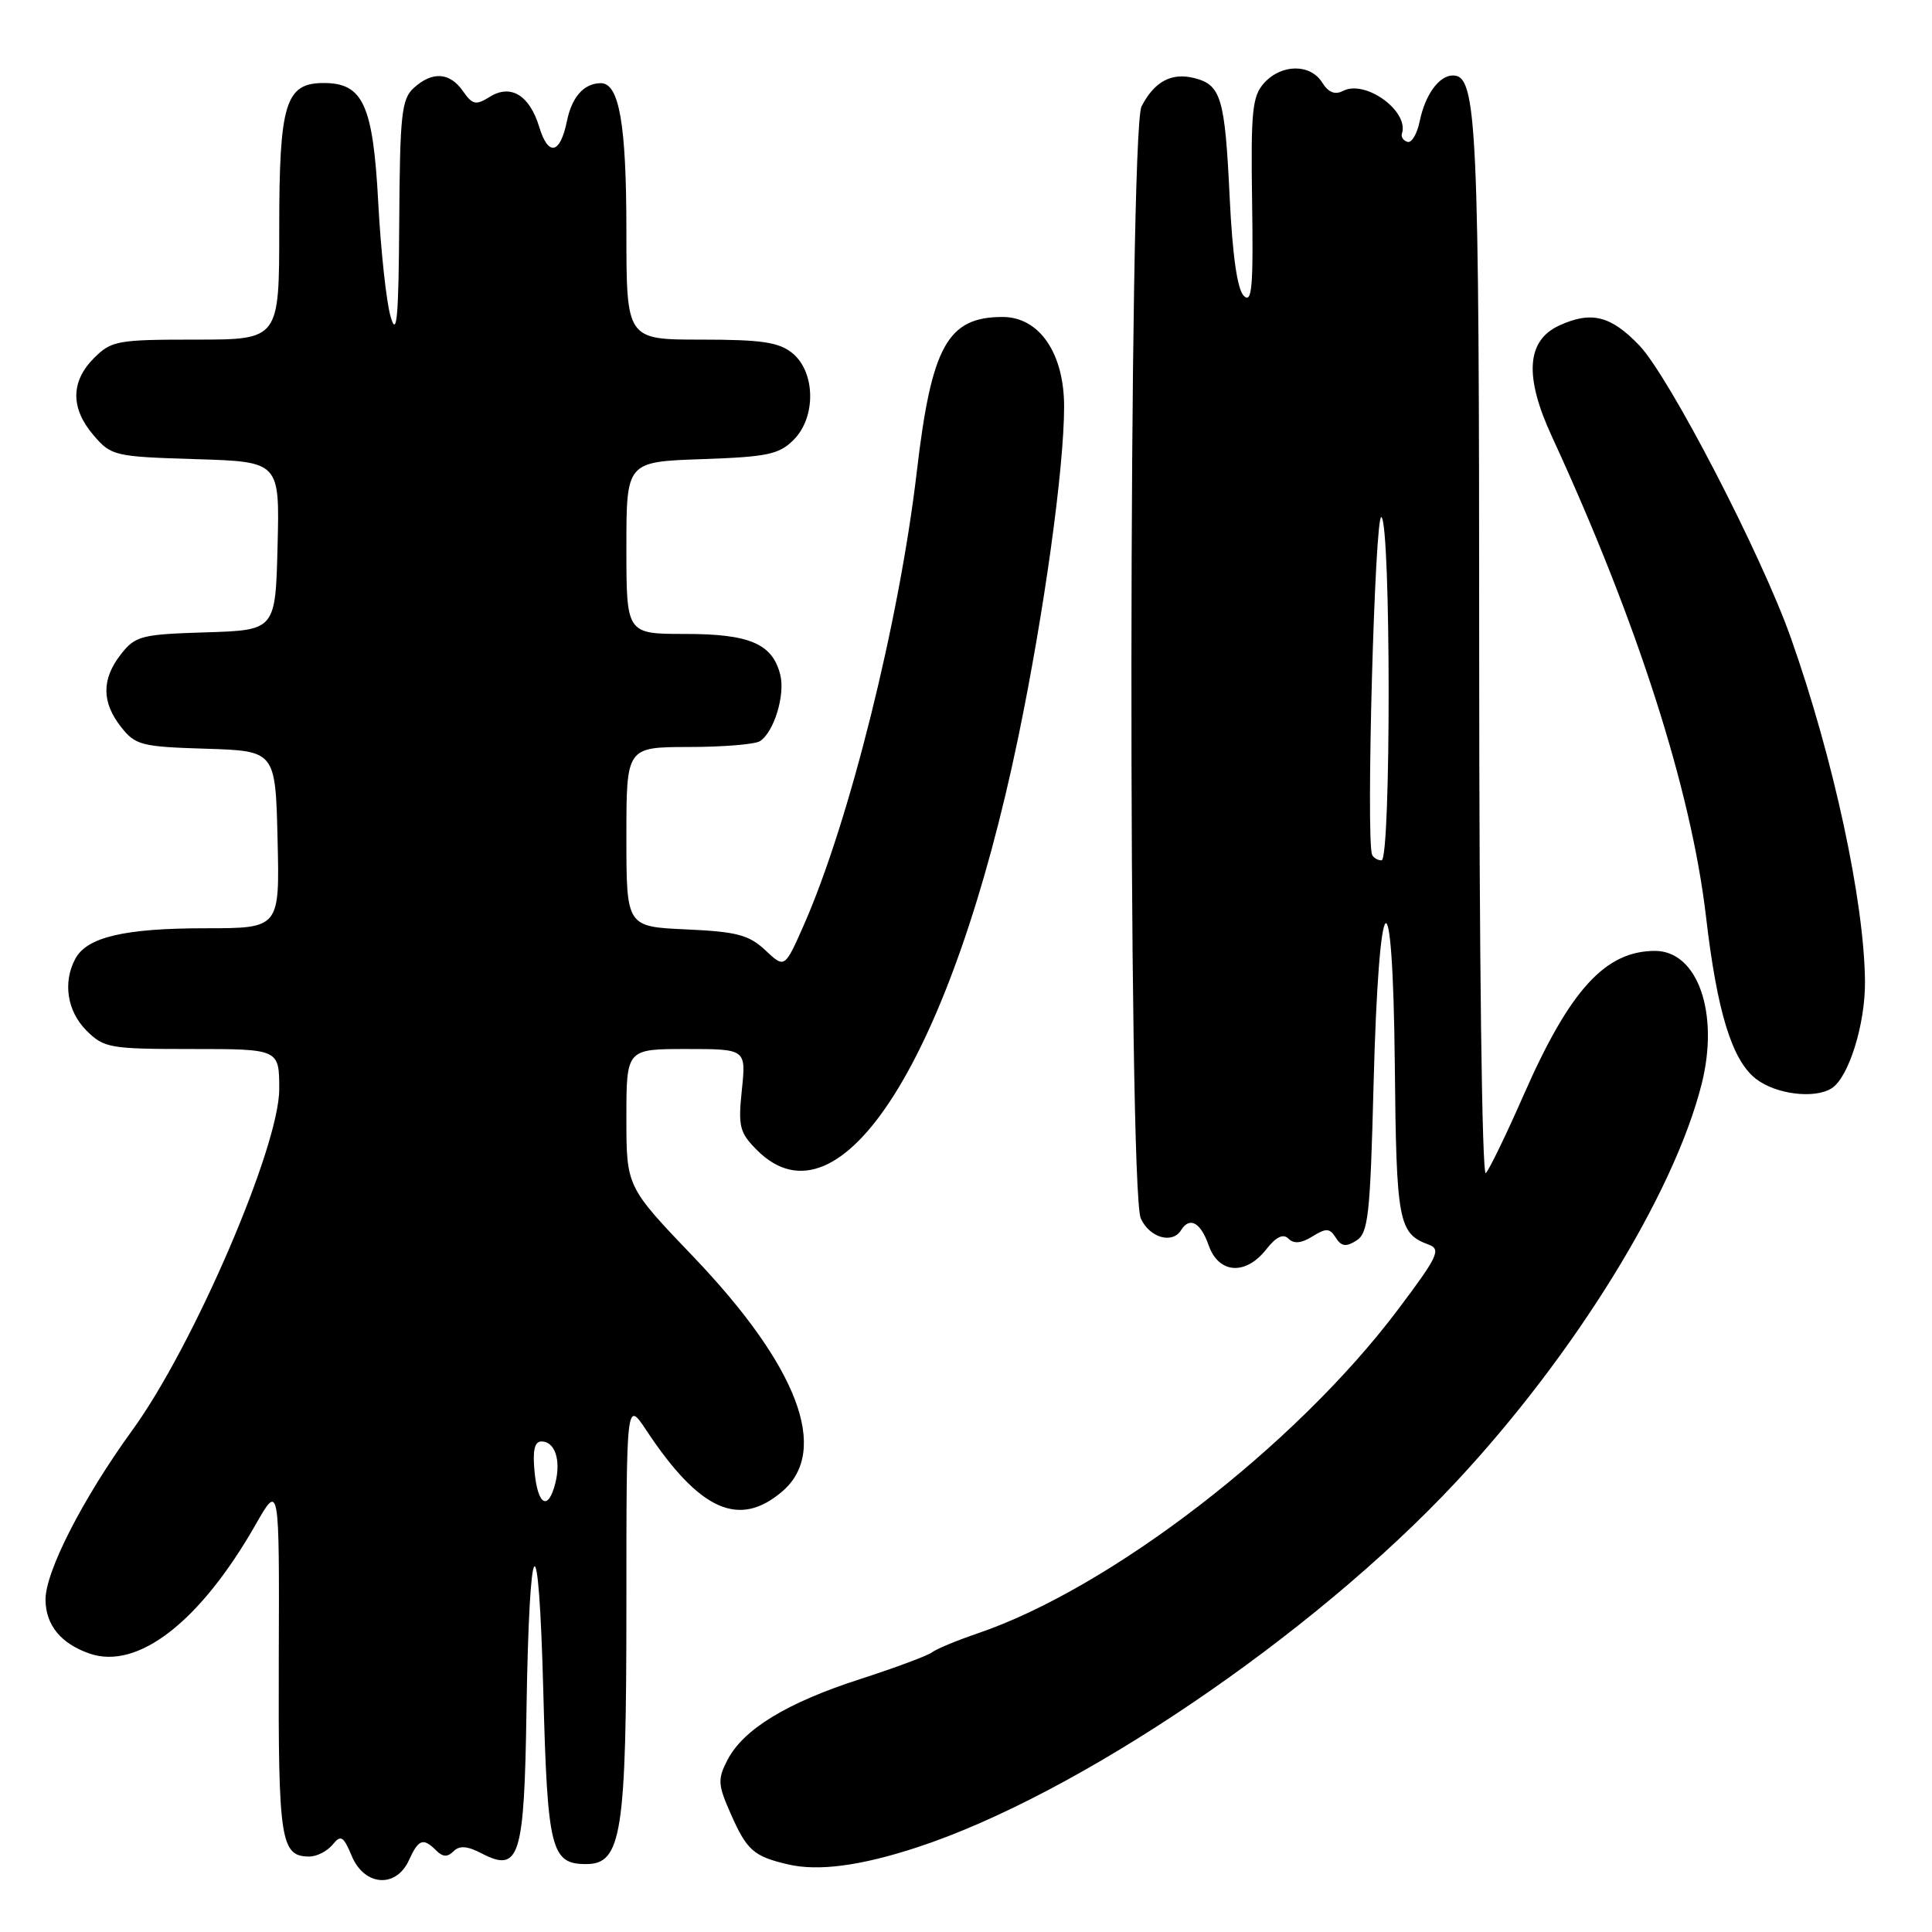 <?xml version="1.0" encoding="UTF-8" standalone="no"?>
<!DOCTYPE svg PUBLIC "-//W3C//DTD SVG 1.1//EN" "http://www.w3.org/Graphics/SVG/1.1/DTD/svg11.dtd" >
<svg xmlns="http://www.w3.org/2000/svg" xmlns:xlink="http://www.w3.org/1999/xlink" version="1.1" viewBox="0 0 256 256">
 <g >
 <path fill="currentColor"
d=" M 54.18 246.50 C 55.46 243.69 56.07 243.47 57.80 245.20 C 58.67 246.07 59.30 246.10 60.09 245.31 C 60.88 244.52 61.92 244.59 63.83 245.59 C 68.83 248.18 69.47 246.14 69.76 226.72 C 70.14 202.37 71.38 200.90 71.99 224.10 C 72.54 245.10 73.01 247.00 77.67 247.00 C 82.37 247.00 83.00 242.99 83.00 212.80 C 83.00 185.54 83.00 185.54 85.64 189.52 C 92.70 200.18 97.94 202.53 103.67 197.61 C 109.97 192.19 105.74 181.04 91.89 166.54 C 83.00 157.25 83.00 157.25 83.00 148.12 C 83.00 139.00 83.00 139.00 90.93 139.00 C 98.86 139.00 98.86 139.00 98.30 144.41 C 97.79 149.29 98.00 150.09 100.32 152.41 C 111.36 163.45 126.11 140.14 134.92 97.71 C 138.34 81.23 141.00 62.06 141.00 53.87 C 141.00 46.79 137.71 42.00 132.85 42.00 C 125.56 42.00 123.43 45.84 121.48 62.50 C 119.16 82.34 112.51 109.00 106.49 122.62 C 103.97 128.32 103.97 128.32 101.41 125.91 C 99.24 123.88 97.63 123.45 90.92 123.15 C 83.00 122.79 83.00 122.79 83.00 110.89 C 83.00 99.00 83.00 99.00 91.25 98.98 C 95.79 98.98 100.03 98.63 100.69 98.21 C 102.55 97.03 104.06 92.10 103.39 89.41 C 102.35 85.29 99.34 84.00 90.78 84.00 C 83.00 84.00 83.00 84.00 83.00 72.59 C 83.00 61.19 83.00 61.19 92.97 60.84 C 101.69 60.54 103.23 60.22 105.17 58.27 C 108.16 55.28 108.06 49.28 104.98 46.78 C 103.20 45.34 100.89 45.00 92.89 45.00 C 83.00 45.00 83.00 45.00 83.00 30.55 C 83.00 16.44 82.05 10.98 79.59 11.02 C 77.37 11.05 75.78 12.83 75.12 16.05 C 74.23 20.43 72.65 20.77 71.46 16.85 C 70.18 12.62 67.68 11.09 64.90 12.83 C 63.05 13.98 62.61 13.89 61.34 12.07 C 59.59 9.57 57.29 9.42 54.83 11.65 C 53.21 13.12 52.99 15.16 52.90 29.40 C 52.82 42.15 52.58 44.77 51.77 42.00 C 51.20 40.08 50.46 33.26 50.12 26.85 C 49.43 13.89 48.11 11.00 42.90 11.00 C 37.82 11.00 37.00 13.68 37.00 30.22 C 37.00 45.00 37.00 45.00 25.95 45.00 C 15.56 45.00 14.76 45.14 12.45 47.45 C 9.35 50.56 9.33 54.11 12.41 57.69 C 14.74 60.41 15.19 60.51 25.94 60.84 C 37.06 61.18 37.06 61.18 36.78 72.34 C 36.50 83.50 36.50 83.50 27.29 83.79 C 18.74 84.05 17.94 84.26 16.04 86.67 C 13.45 89.97 13.45 93.03 16.04 96.33 C 17.94 98.74 18.74 98.95 27.29 99.21 C 36.50 99.50 36.50 99.50 36.78 111.25 C 37.06 123.00 37.06 123.00 27.18 123.00 C 16.49 123.00 11.52 124.17 9.98 127.04 C 8.30 130.17 8.90 133.99 11.45 136.55 C 13.78 138.87 14.53 139.00 25.45 139.00 C 37.00 139.00 37.00 139.00 37.00 144.33 C 37.00 151.97 25.62 178.38 17.54 189.50 C 10.97 198.55 5.99 208.29 6.03 212.00 C 6.07 215.35 8.07 217.78 11.85 219.10 C 18.24 221.33 26.52 214.91 33.88 202.00 C 37.02 196.50 37.02 196.50 36.94 219.81 C 36.86 243.94 37.18 246.00 41.00 246.00 C 41.97 246.00 43.34 245.30 44.05 244.45 C 45.17 243.08 45.49 243.27 46.62 245.95 C 48.29 249.92 52.48 250.23 54.18 246.50 Z  M 121.50 244.79 C 142.78 237.83 173.90 216.74 192.88 196.42 C 208.63 179.56 221.81 158.21 225.48 143.63 C 227.84 134.24 224.95 126.00 219.30 126.00 C 212.72 126.00 208.02 131.15 201.91 145.05 C 199.63 150.25 197.36 154.93 196.88 155.45 C 196.37 156.00 196.00 126.74 196.00 86.35 C 196.00 16.13 195.72 10.00 192.52 10.00 C 190.69 10.00 188.84 12.54 188.12 16.06 C 187.78 17.73 187.05 18.97 186.50 18.80 C 185.95 18.64 185.62 18.14 185.76 17.71 C 186.75 14.74 180.91 10.50 177.95 12.05 C 176.89 12.60 176.01 12.25 175.19 10.93 C 173.63 8.43 169.80 8.46 167.51 10.99 C 165.93 12.74 165.73 14.71 165.91 26.74 C 166.08 38.08 165.89 40.27 164.81 39.20 C 163.95 38.35 163.31 33.86 162.94 26.20 C 162.31 12.95 161.81 11.24 158.23 10.34 C 155.22 9.59 152.96 10.80 151.26 14.10 C 149.54 17.45 149.44 157.68 151.16 161.45 C 152.32 164.00 155.34 164.88 156.50 163.00 C 157.63 161.17 159.09 161.97 160.15 165.00 C 161.47 168.78 165.04 169.04 167.78 165.55 C 169.10 163.87 170.03 163.43 170.73 164.13 C 171.44 164.84 172.44 164.75 173.91 163.83 C 175.73 162.70 176.20 162.73 177.00 164.00 C 177.73 165.16 178.35 165.25 179.72 164.39 C 181.30 163.41 181.56 161.07 182.00 143.89 C 182.70 116.56 184.56 114.74 184.82 141.12 C 185.02 161.95 185.30 163.44 189.31 164.92 C 190.99 165.54 190.53 166.50 185.19 173.59 C 171.60 191.62 147.11 210.47 129.52 216.44 C 126.79 217.37 124.09 218.49 123.52 218.93 C 122.96 219.37 118.67 220.97 114.00 222.48 C 104.26 225.62 98.50 229.13 96.39 233.21 C 95.07 235.77 95.11 236.47 96.85 240.39 C 98.97 245.19 99.87 245.98 104.41 247.04 C 108.41 247.98 114.02 247.24 121.50 244.79 Z  M 242.71 144.20 C 244.96 142.77 247.16 135.72 247.12 130.09 C 247.04 119.48 242.94 100.46 237.29 84.50 C 233.38 73.44 221.16 49.87 217.20 45.75 C 213.43 41.83 210.87 41.19 206.63 43.12 C 202.27 45.11 201.94 49.84 205.62 57.81 C 216.94 82.35 224.10 104.67 226.06 121.50 C 227.52 134.05 229.49 140.45 232.64 142.93 C 235.27 145.00 240.43 145.65 242.71 144.20 Z  M 70.83 195.00 C 70.56 192.18 70.83 191.00 71.75 191.00 C 73.53 191.00 74.35 193.47 73.59 196.50 C 72.65 200.26 71.26 199.51 70.83 195.00 Z  M 181.81 113.25 C 180.98 111.24 182.17 67.99 183.04 68.52 C 184.31 69.31 184.33 114.00 183.06 114.00 C 182.54 114.00 181.98 113.66 181.81 113.25 Z "/>
</g>
</svg>